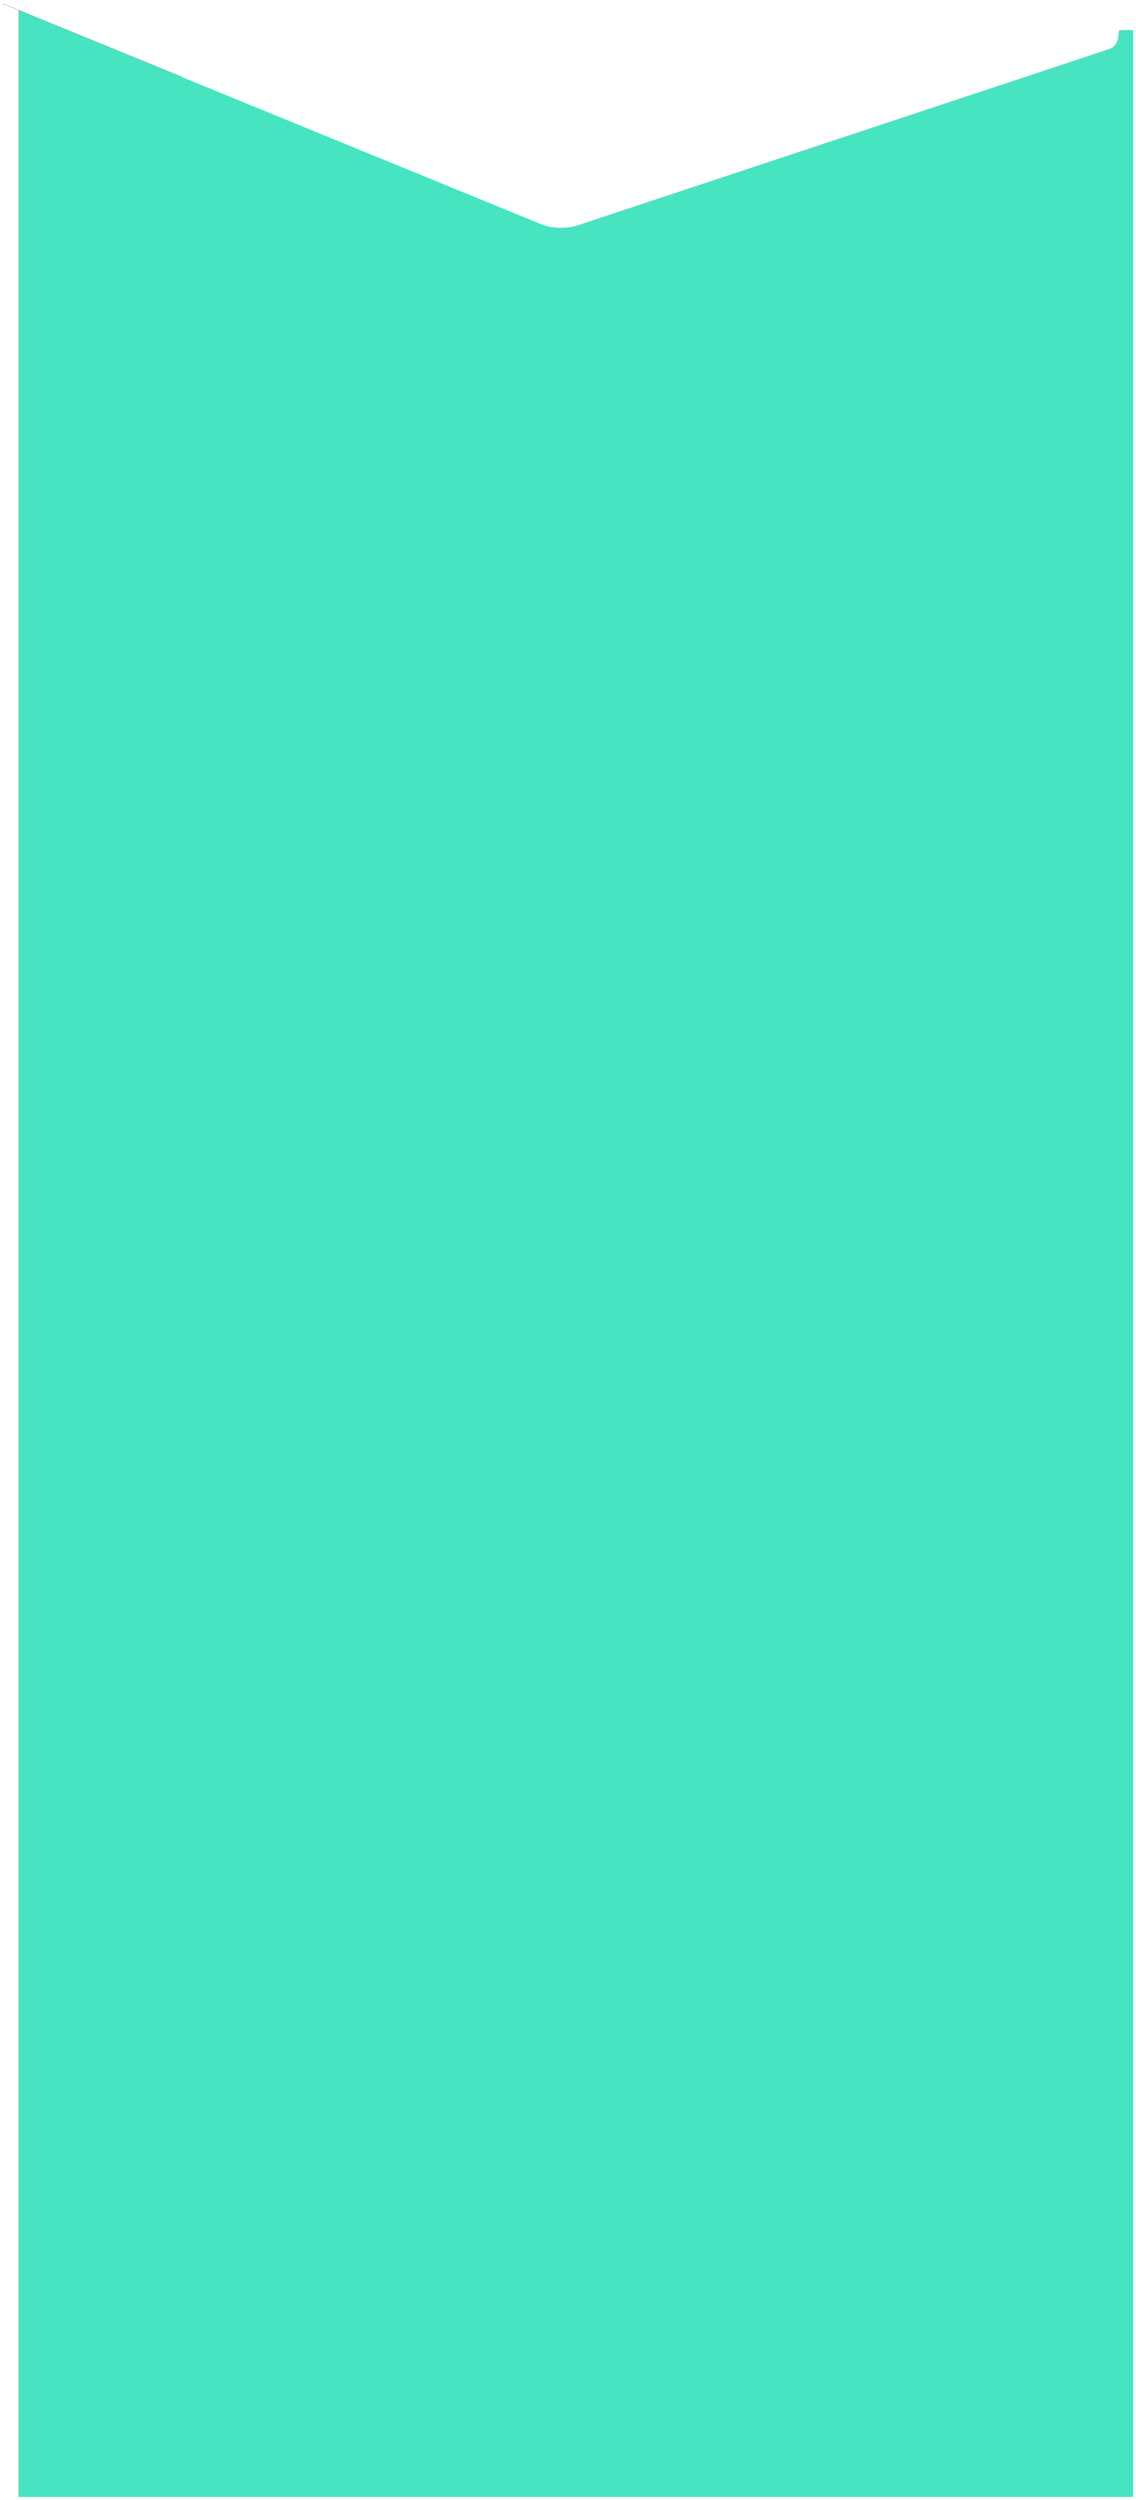 <?xml version="1.0" encoding="UTF-8" standalone="no"?>
<svg width="306px" height="673px" viewBox="0 0 306 673" version="1.1" xmlns="http://www.w3.org/2000/svg" xmlns:xlink="http://www.w3.org/1999/xlink" xmlns:sketch="http://www.bohemiancoding.com/sketch/ns">
    <!-- Generator: Sketch 3.3.3 (12072) - http://www.bohemiancoding.com/sketch -->
    <title>Untitled 14</title>
    <desc>Created with Sketch.</desc>
    <defs></defs>
    <g id="Page-1" stroke="none" stroke-width="1" fill="none" fill-rule="evenodd" sketch:type="MSPage">
        <g id="mole-mask" sketch:type="MSLayerGroup">
            <g id="Page-1" sketch:type="MSShapeGroup">
                <g id="mole-mask" transform="translate(4, 2)" fill="#47E4C2">
                    <g id="Page-1">
                        <g id="mole-mask">
                            <g id="Page-1">
                                <path d="M294.888,11.166 C295.937,10.818 296.922,9.661 297.092,8.554 L297.468,6.105 L301.208,6.105 L301.208,670.137 L0.966,670.137 L0.966,0.724 L141.942,58.429 C144.495,59.473 148.688,59.616 151.308,58.748 L294.888,11.166 Z" id="Path-1"></path>
                            </g>
                        </g>
                    </g>
                </g>
                <path d="M0.783,0.987 L48.984,20.693" id="Path-2" stroke="#979797" stroke-width="0.1"></path>
            </g>
        </g>
    </g>
</svg>